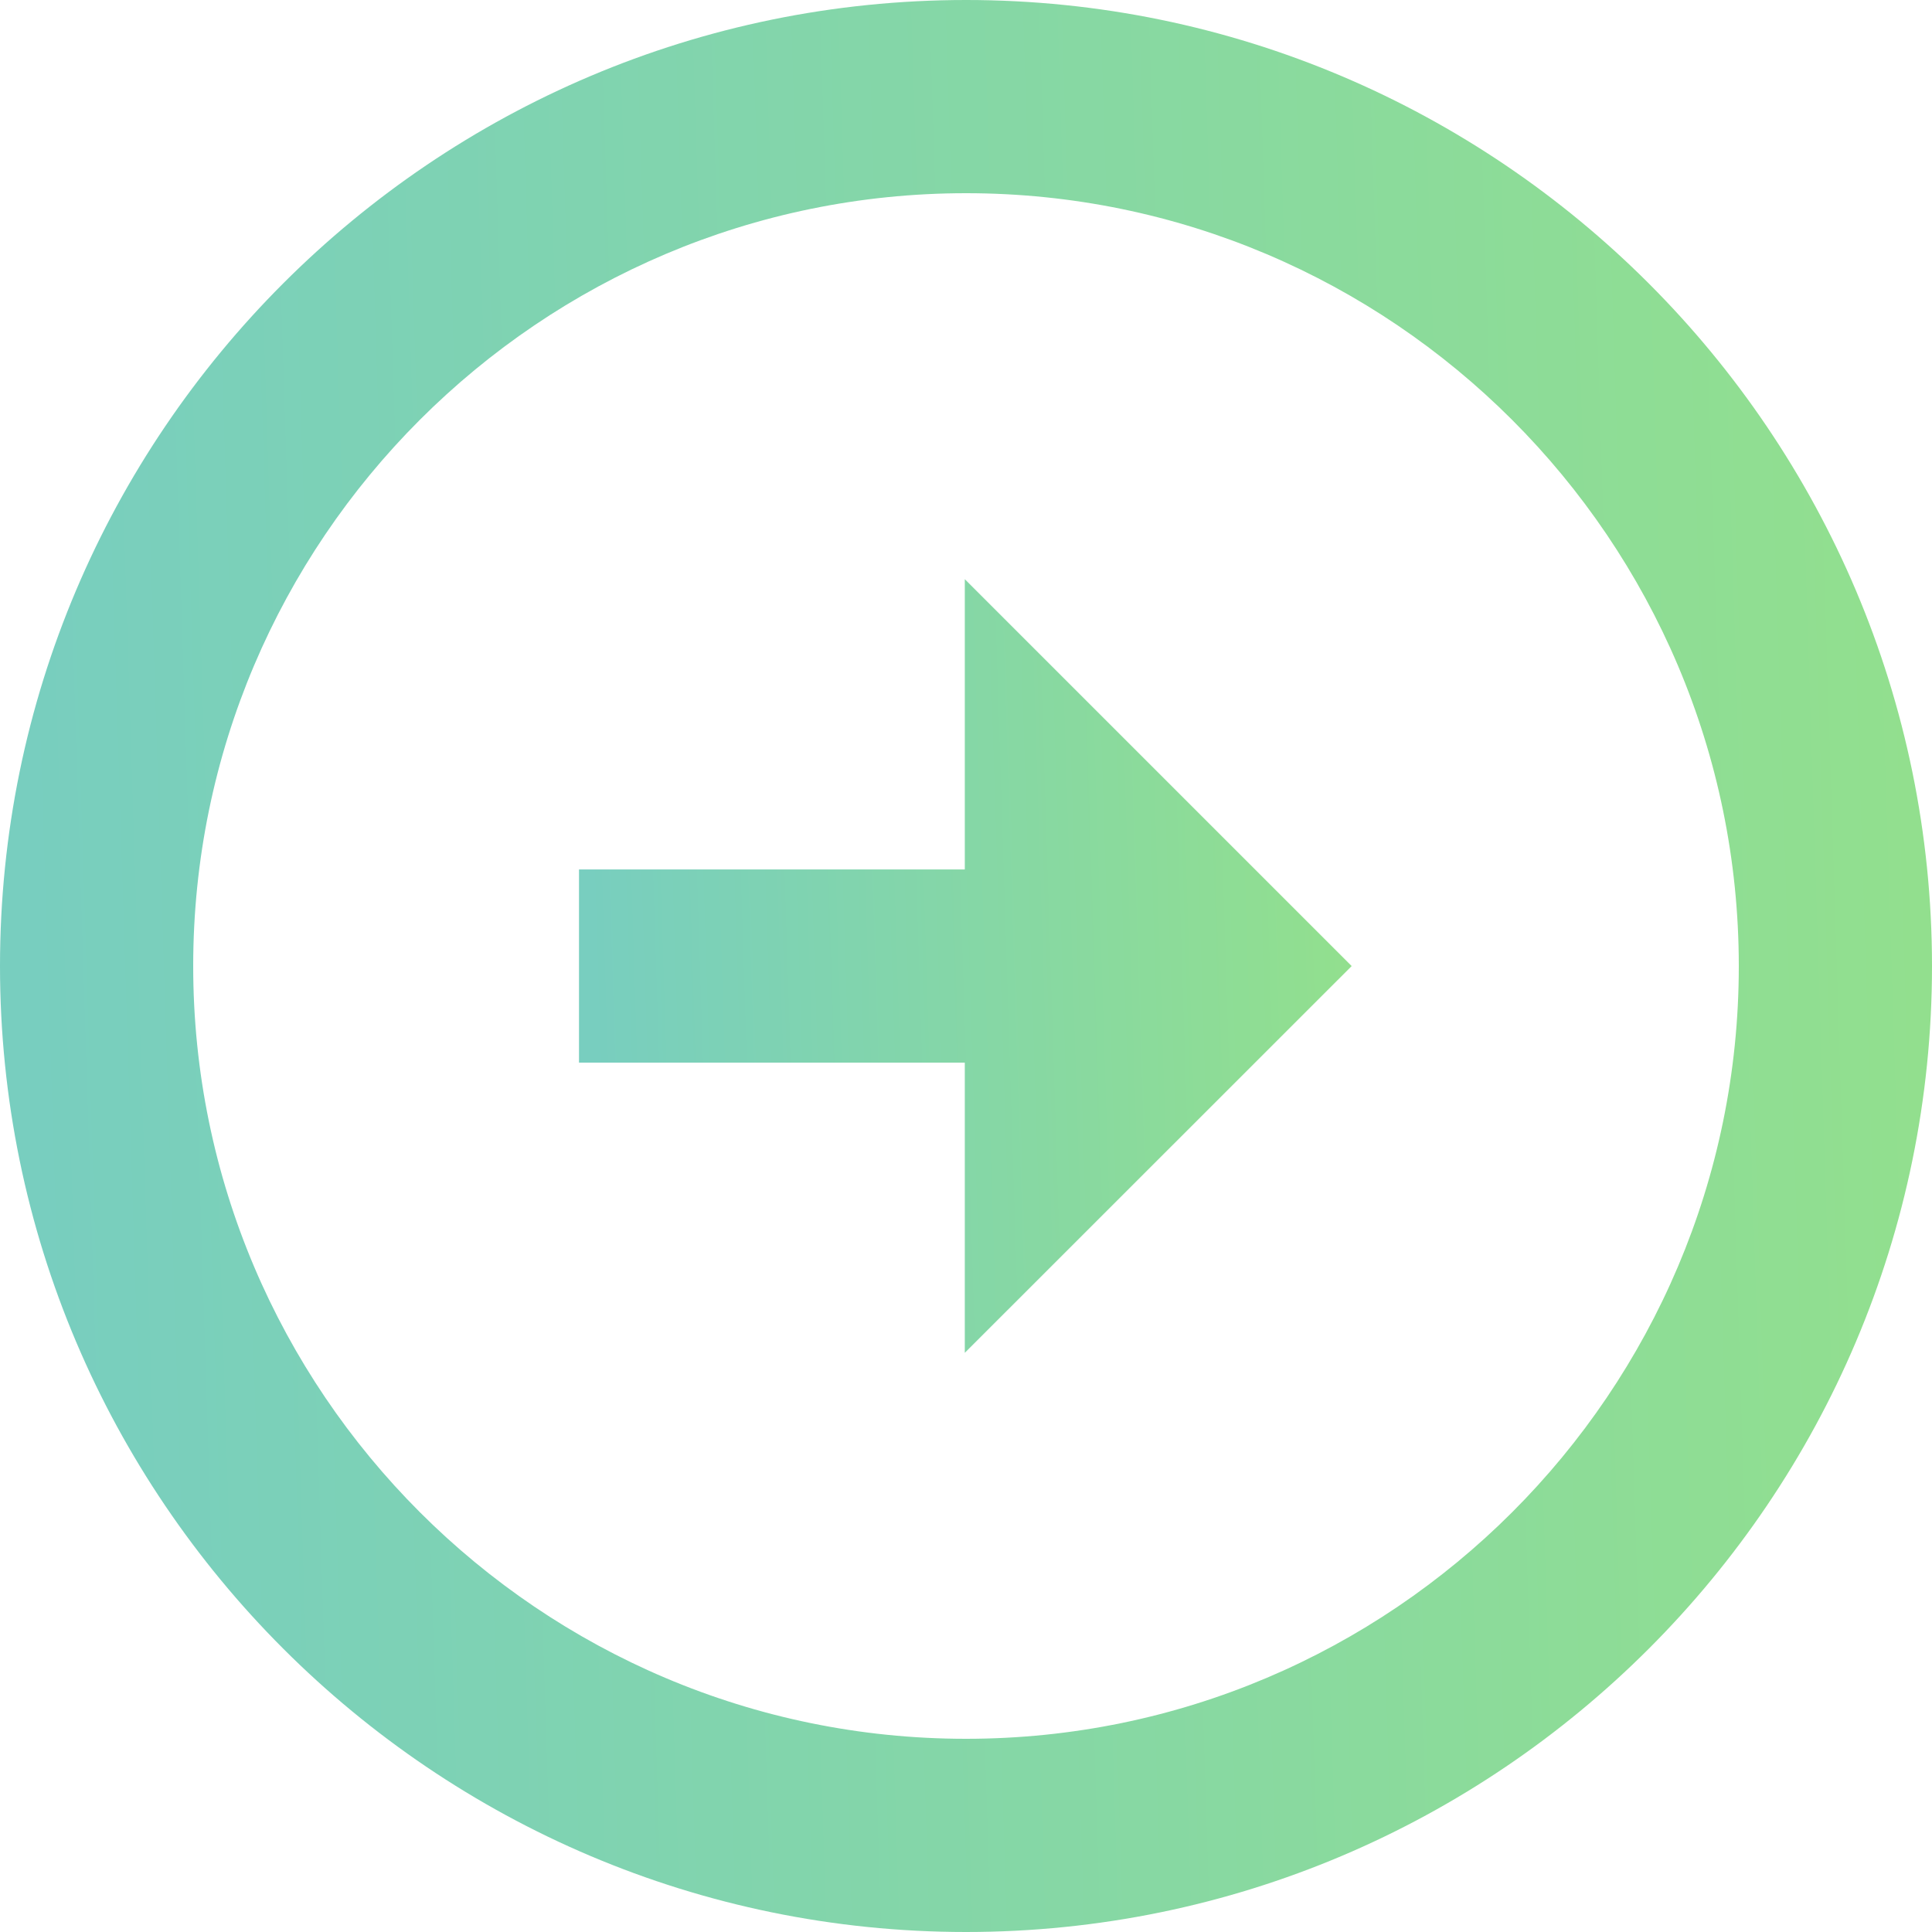 <svg width="32" height="32" viewBox="0 0 32 32" fill="none" xmlns="http://www.w3.org/2000/svg">
<path d="M16.001 0C24.821 0.002 31.998 7.179 32 16.001C32 24.823 24.823 32 15.999 32C7.177 31.998 0 24.821 0 16.001C0 7.179 7.177 0.002 16.001 0ZM15.999 28.8C23.058 28.8 28.8 23.058 28.8 16.001C28.799 8.944 23.056 3.201 16.001 3.2C8.942 3.201 3.2 8.944 3.2 16.001C3.2 23.056 8.942 28.799 15.999 28.8Z" fill="url(#paint0_linear)"/>
<path d="M15.98 9.593L22.388 16.001L15.98 22.407V17.601H9.59V14.401H15.98V9.593Z" fill="url(#paint1_linear)"/>
<defs>
<linearGradient id="paint0_linear" x1="32.833" y1="6.095" x2="0.186" y2="7.137" gradientUnits="userSpaceOnUse">
<stop stop-color="#93E08C"/>
<stop offset="1" stop-color="#78CEBF"/>
</linearGradient>
<linearGradient id="paint1_linear" x1="22.721" y1="12.034" x2="9.664" y2="12.45" gradientUnits="userSpaceOnUse">
<stop stop-color="#93E08C"/>
<stop offset="1" stop-color="#78CEBF"/>
</linearGradient>
</defs>
</svg>

